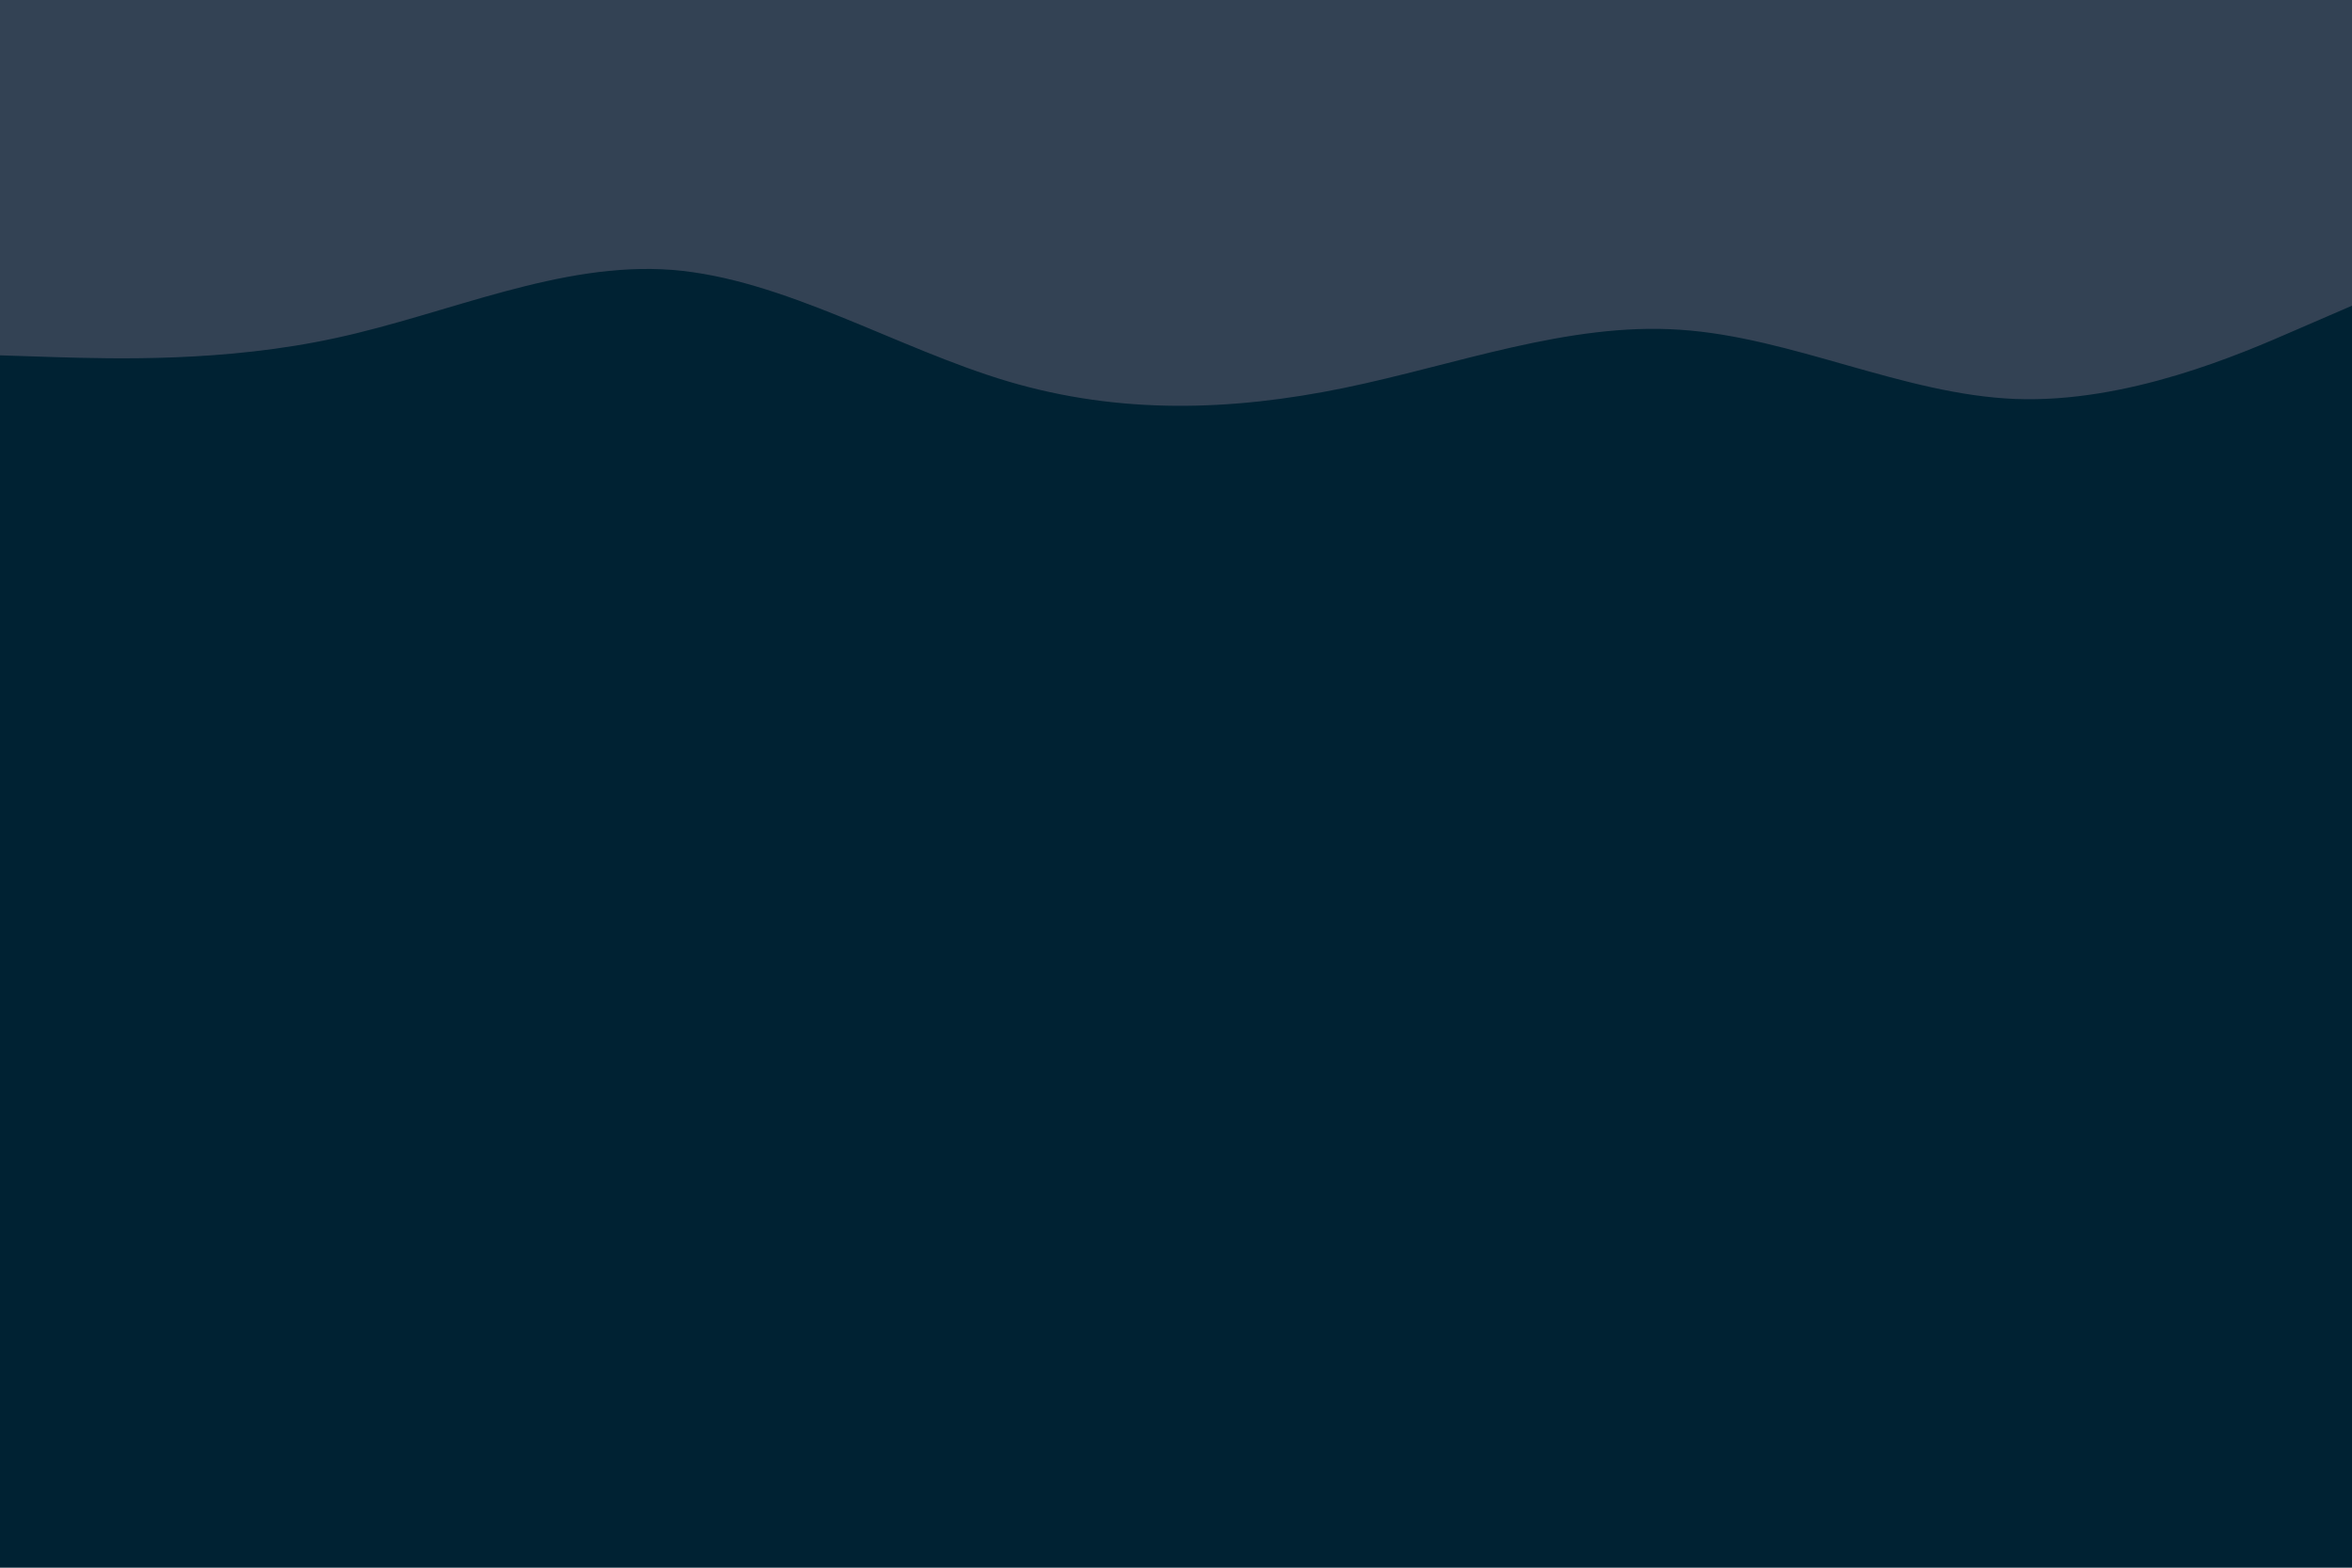 <svg id="visual" viewBox="0 0 900 600" width="900" height="600" xmlns="http://www.w3.org/2000/svg" xmlns:xlink="http://www.w3.org/1999/xlink" version="1.1"><rect x="0" y="0" width="900" height="600" fill="#002233"></rect><path d="M0 136L21.5 136.7C43 137.3 86 138.7 128.8 129.3C171.7 120 214.3 100 257.2 103.3C300 106.7 343 133.3 385.8 146C428.7 158.7 471.3 157.3 514.2 148.5C557 139.7 600 123.3 642.8 126.2C685.7 129 728.3 151 771.2 152.7C814 154.3 857 135.7 878.5 126.3L900 117L900 0L878.5 0C857 0 814 0 771.2 0C728.3 0 685.7 0 642.8 0C600 0 557 0 514.2 0C471.3 0 428.7 0 385.8 0C343 0 300 0 257.2 0C214.3 0 171.7 0 128.8 0C86 0 43 0 21.5 0L0 0Z" fill="#334254" stroke-linecap="round" stroke-linejoin="miter"></path></svg>
